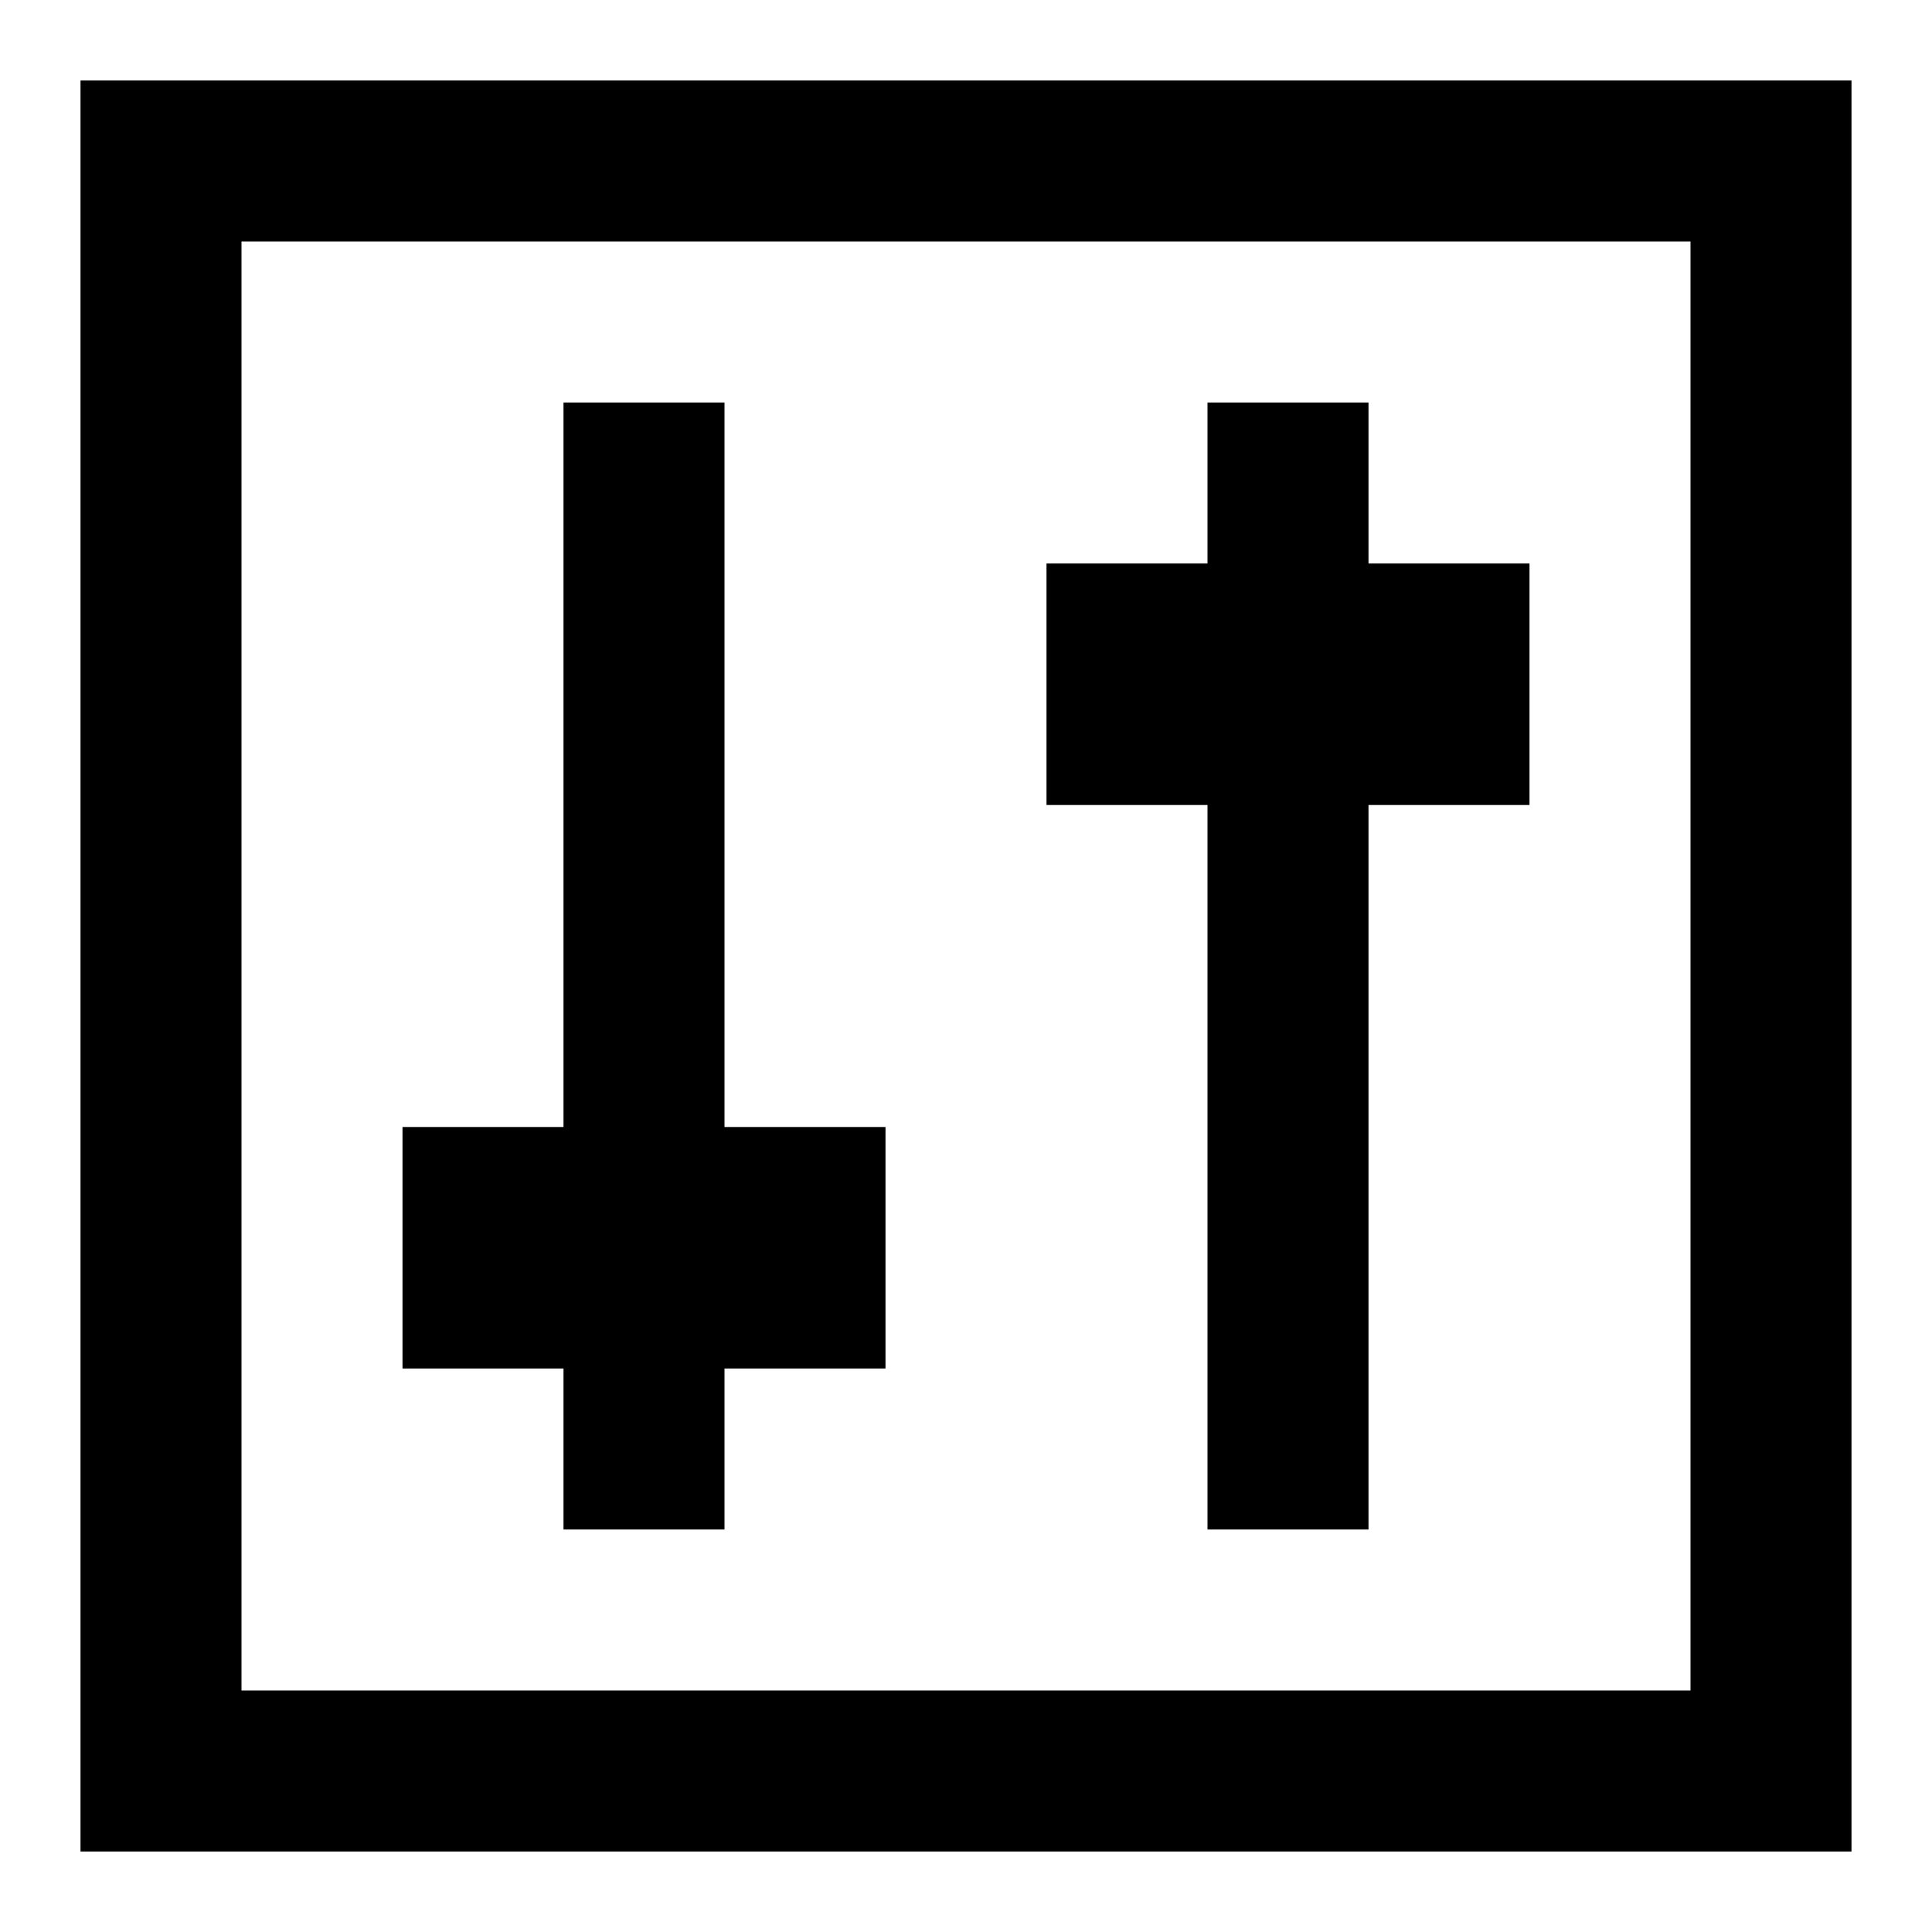 <svg width="24" height="24" viewBox="0 0 24 24" fill="none" xmlns="http://www.w3.org/2000/svg">
<path fill-rule="evenodd" clip-rule="evenodd" d="M1 1V23H23V1H1ZM21 21H3V3H21V21ZM7 17H5V14H7V5H9V14H11V17H9V19H7V17ZM15 10H13V7H15V5H17V7H19V10H17V19H15V10Z" fill="currentColor"/>
</svg>
